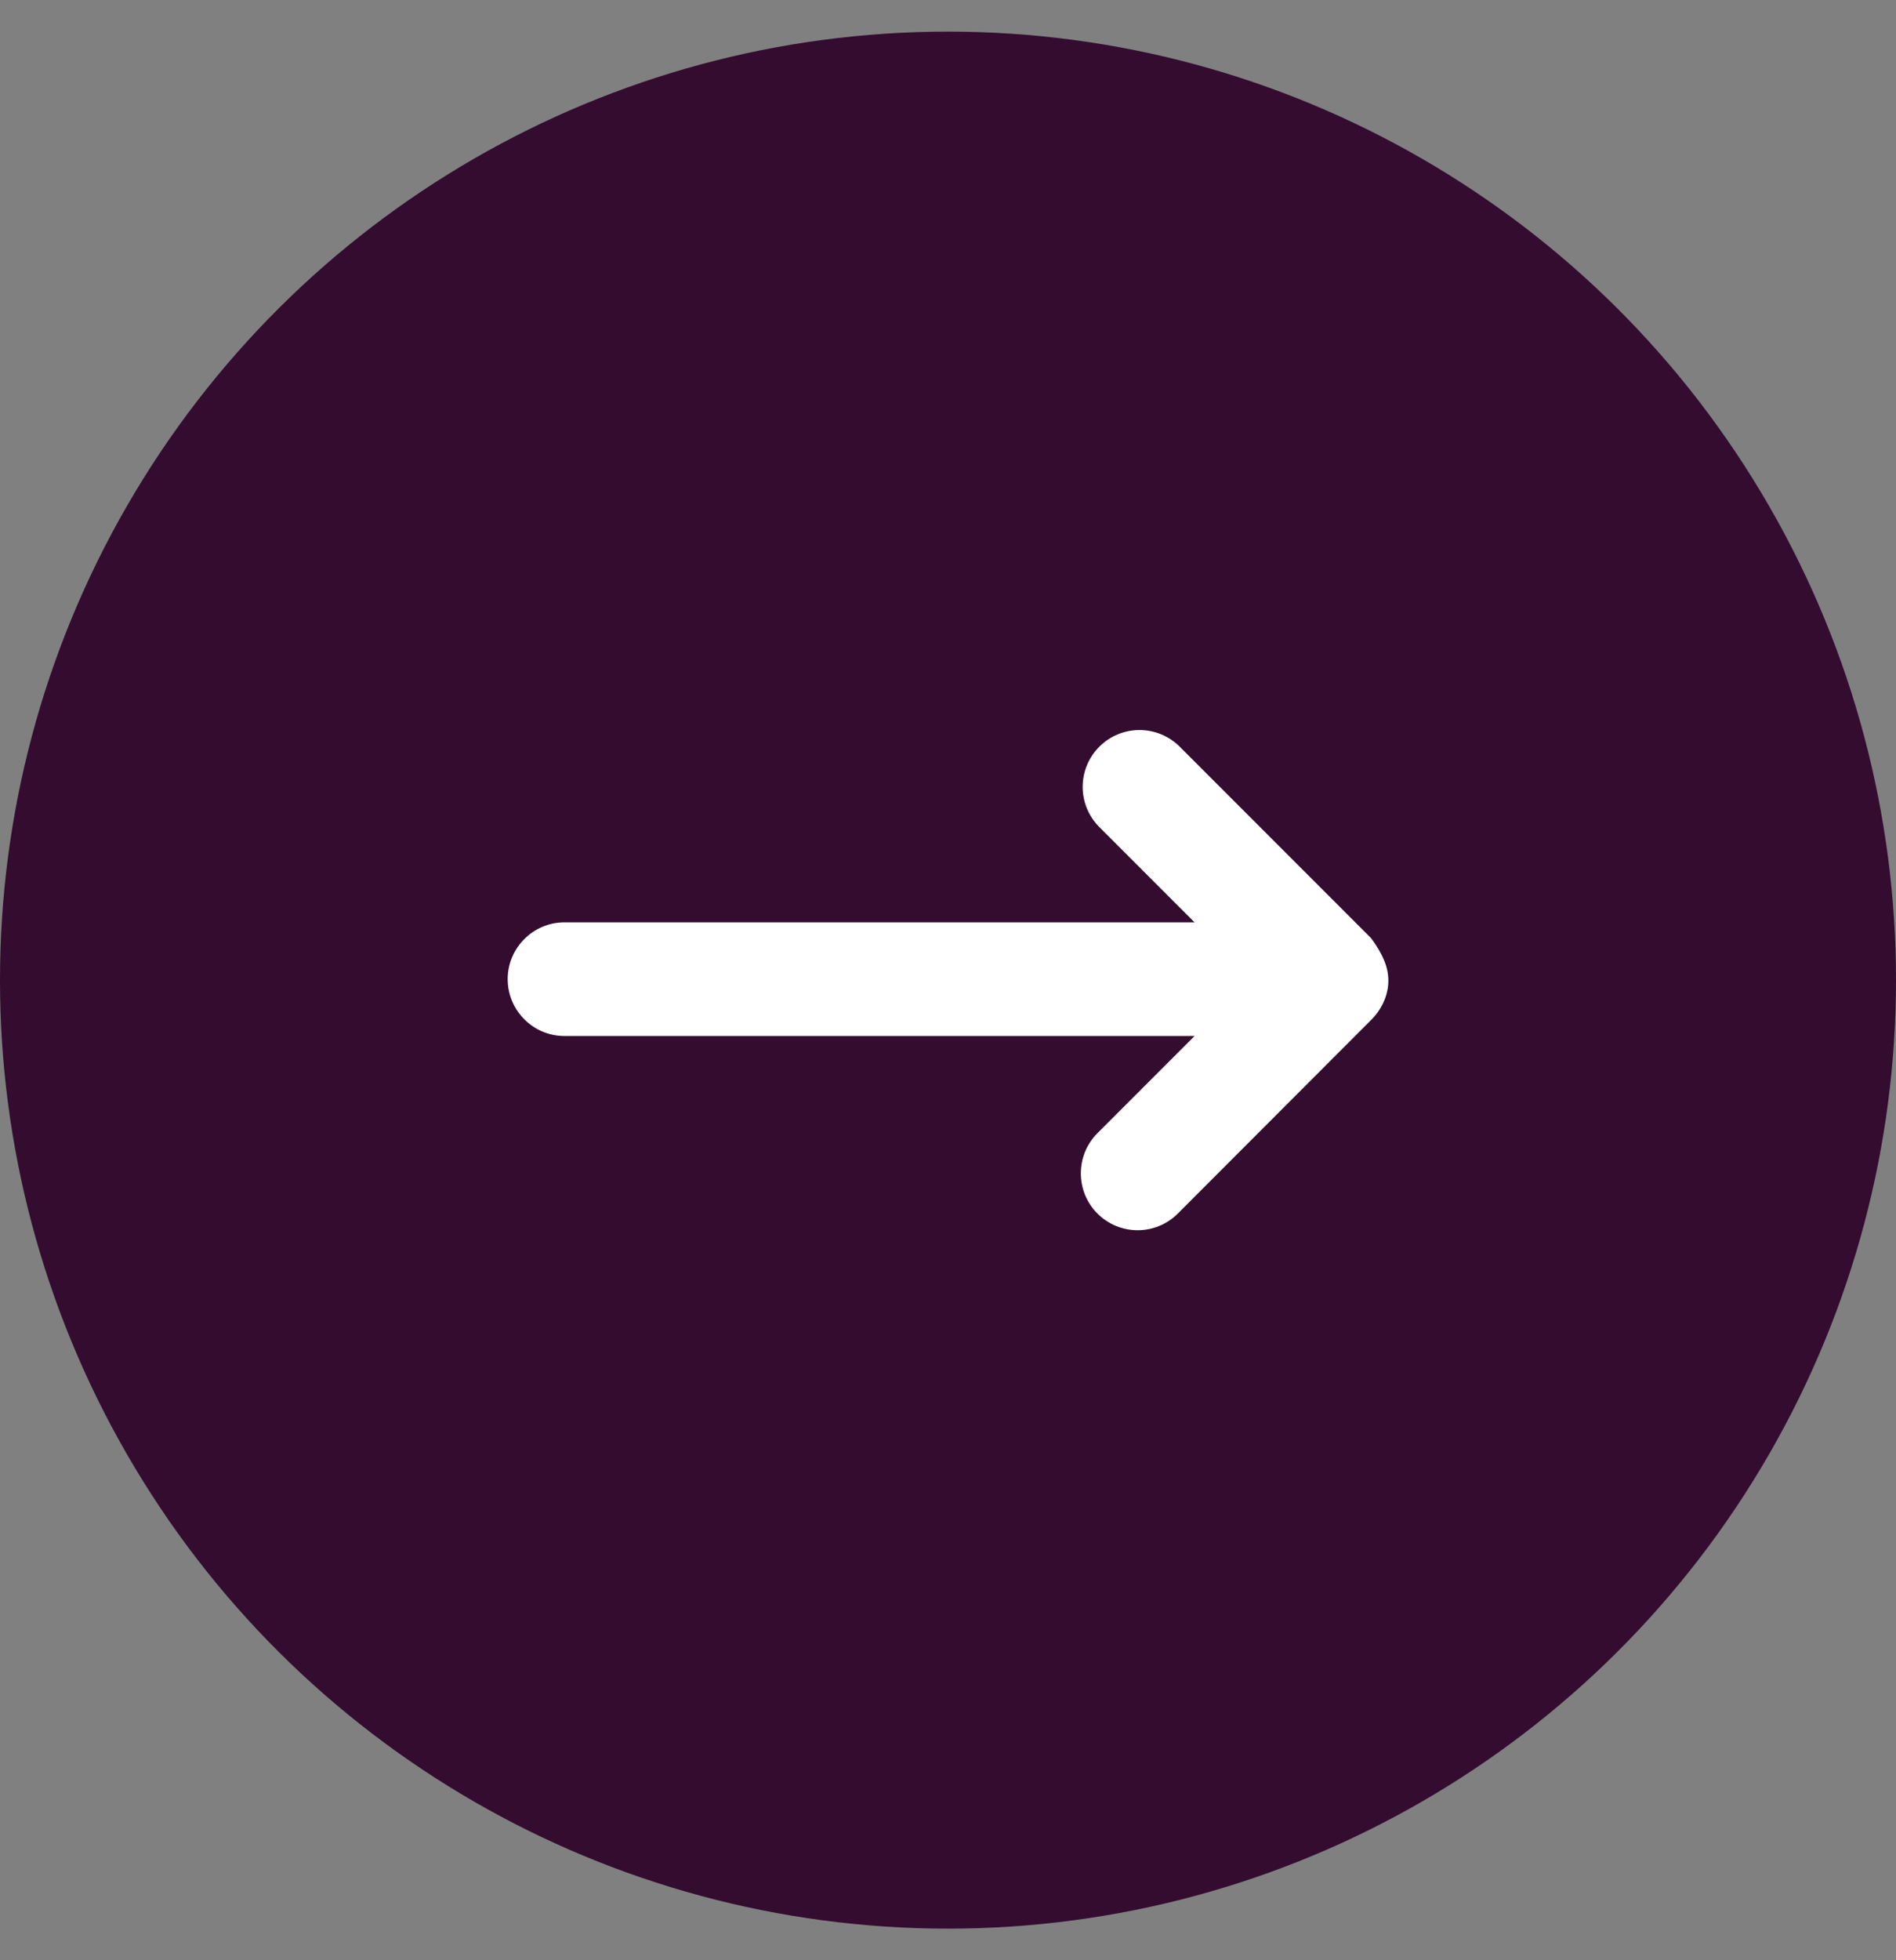 <svg width="30" height="31" viewBox="0 0 30 31" fill="none" xmlns="http://www.w3.org/2000/svg">
<rect x="0" y="0" width="30" height="31" fill="#808080" stroke="none"/>
<circle cx="15" cy="15.5" r="15" transform="rotate(-90 15 15.5)" fill="#330C30"/>
<path d="M8.033 15.485C8.033 15.237 8.134 15.012 8.297 14.85C8.459 14.687 8.684 14.586 8.932 14.586H18.901L17.395 13.08C17.219 12.904 17.131 12.674 17.131 12.444C17.131 12.214 17.219 11.984 17.395 11.808C17.57 11.633 17.8 11.545 18.03 11.545C18.26 11.545 18.49 11.633 18.666 11.808L21.695 14.837C21.921 15.145 21.982 15.361 21.965 15.573C21.948 15.776 21.85 15.973 21.708 16.117L18.636 19.192C18.461 19.367 18.231 19.455 18.001 19.455C17.77 19.455 17.54 19.367 17.365 19.192C17.189 19.016 17.102 18.786 17.102 18.556C17.102 18.326 17.189 18.096 17.365 17.92L18.901 16.384H8.932C8.684 16.384 8.459 16.283 8.297 16.12C8.134 15.958 8.033 15.733 8.033 15.485Z" fill="white"/>
</svg>

